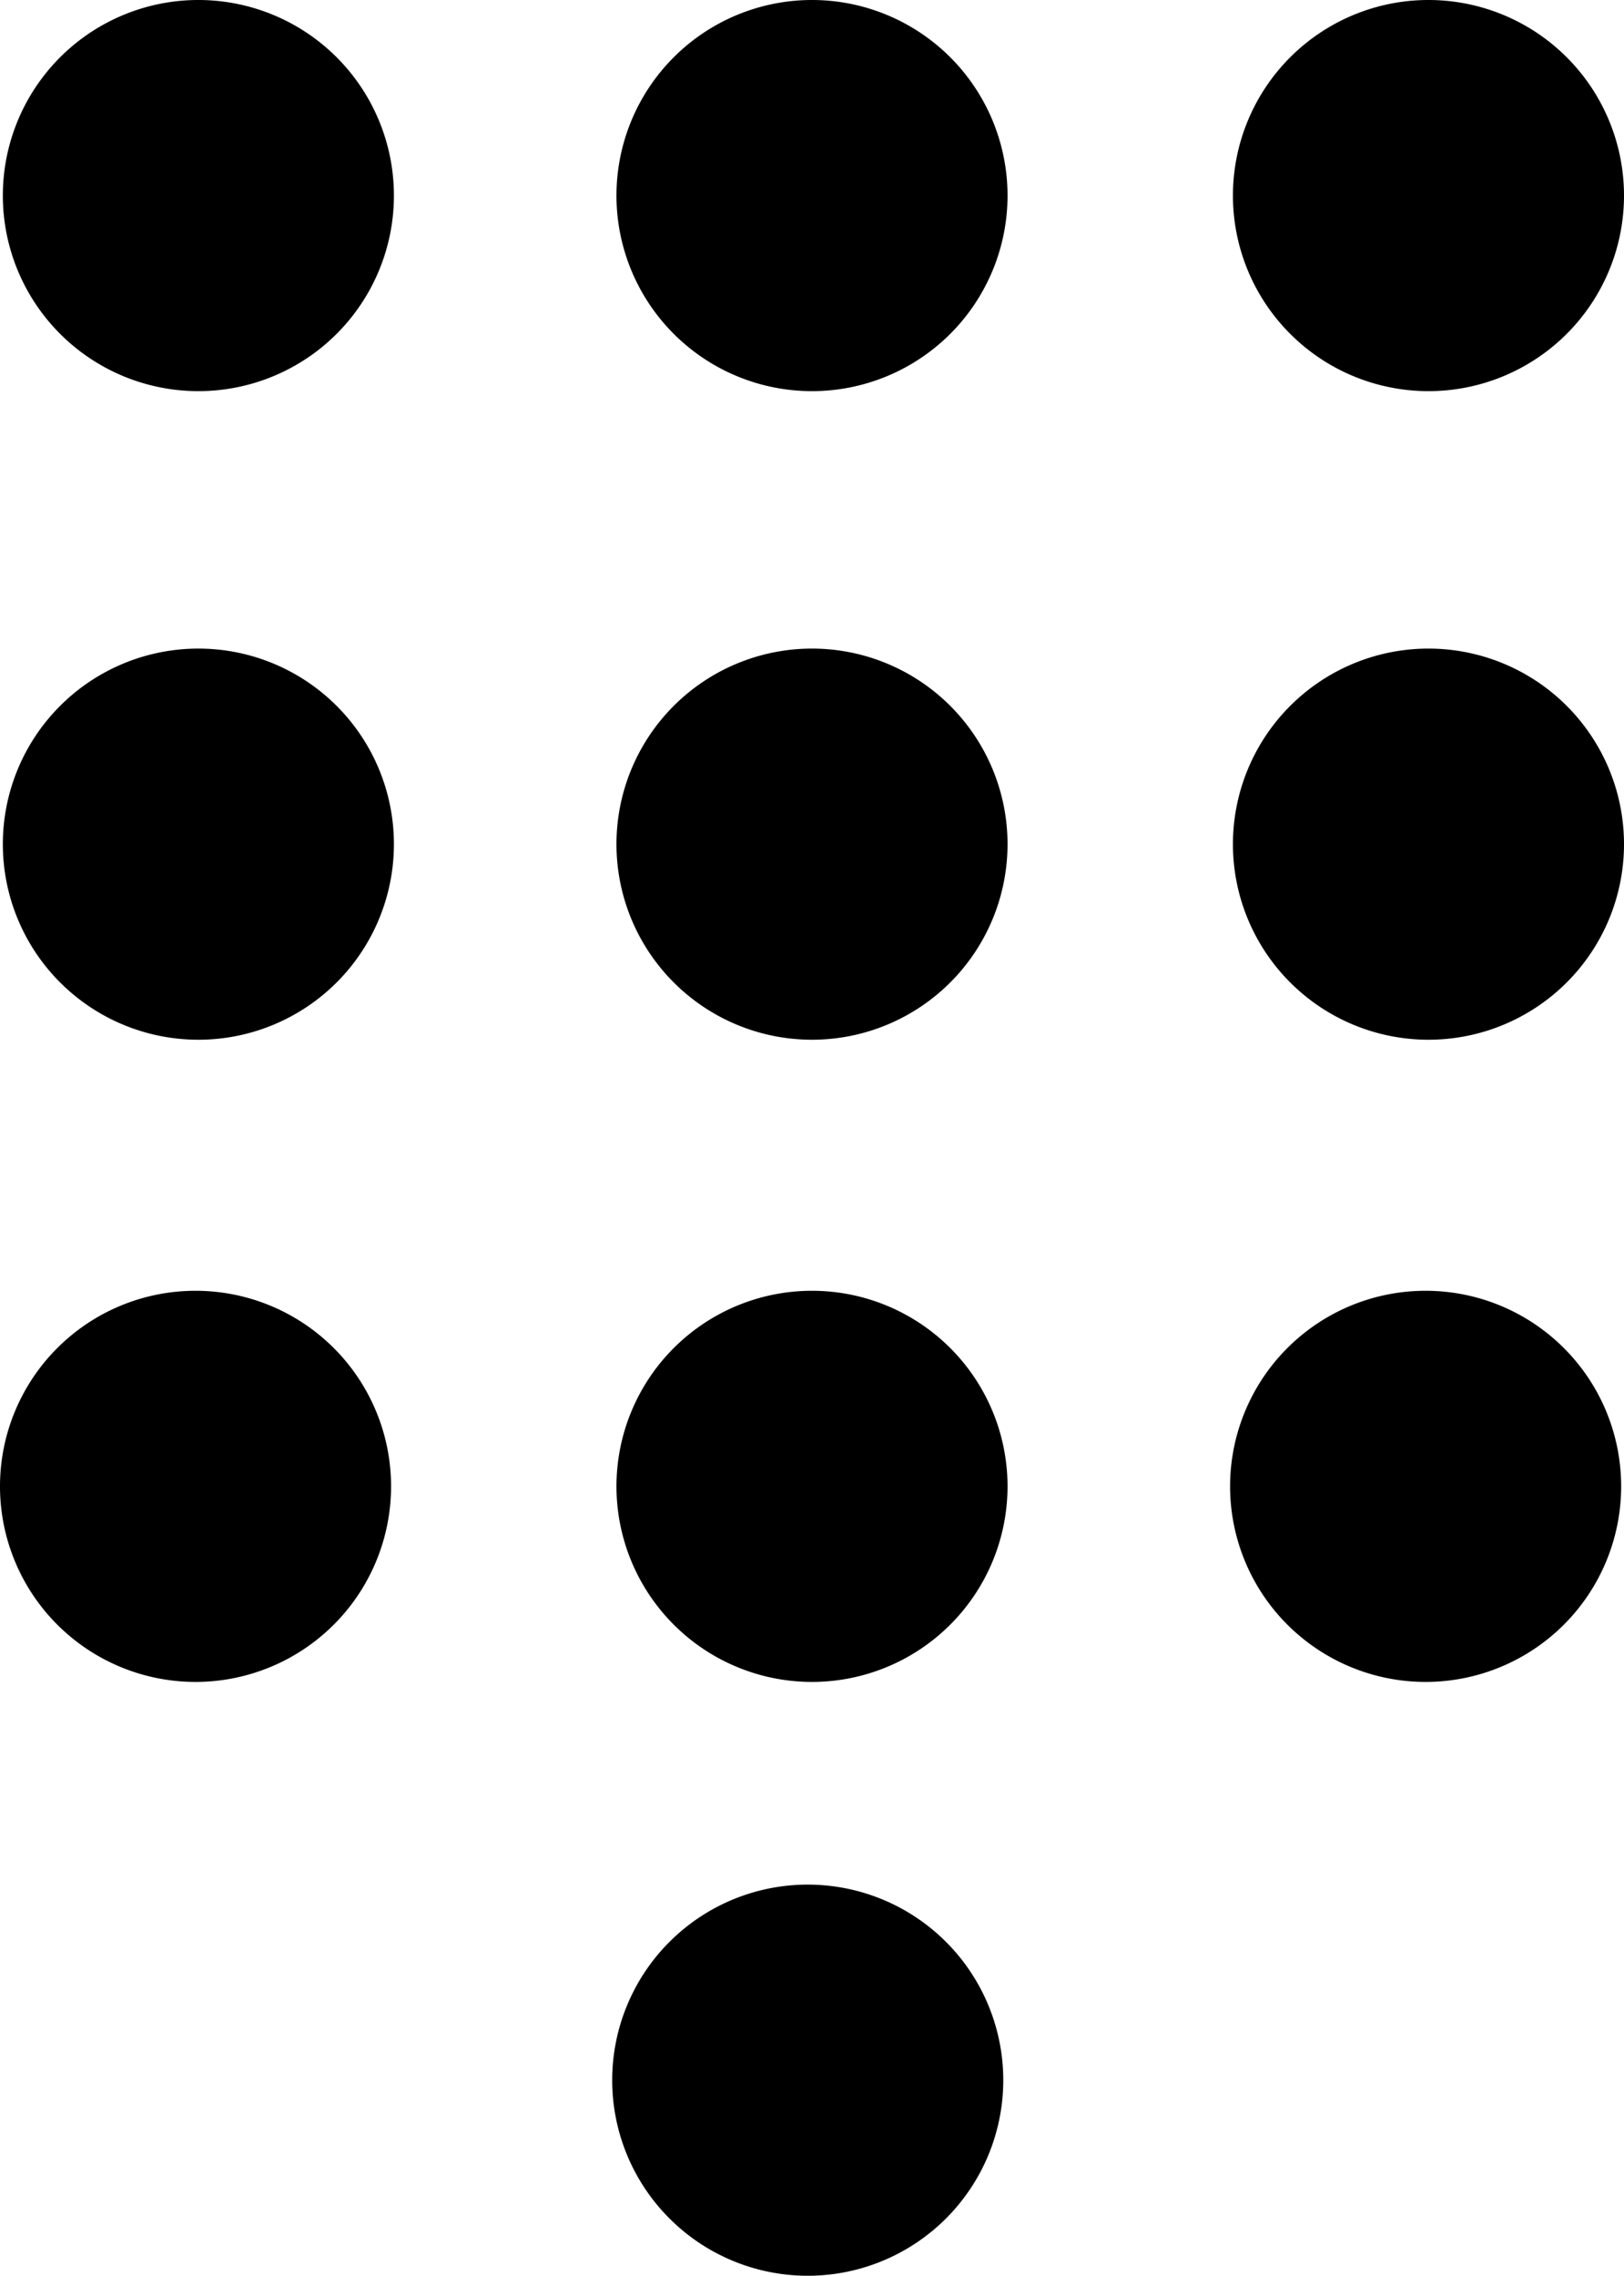 <svg id="Calque_1" data-name="Calque 1" xmlns="http://www.w3.org/2000/svg" viewBox="0 0 22.84 32"><title>code</title><path d="M18,11.12a2.75,2.75,0,1,0,2.75,2.75A2.75,2.75,0,0,0,18,11.12Z" transform="translate(-6.58 -2)"/><path d="M18,2a2.75,2.75,0,1,0,2.75,2.75A2.75,2.75,0,0,0,18,2Z" transform="translate(-6.58 -2)"/><path d="M9.37,2a2.75,2.75,0,1,0,2.75,2.75A2.75,2.75,0,0,0,9.37,2Z" transform="translate(-6.58 -2)"/><path d="M26.67,2a2.75,2.75,0,1,0,2.75,2.75A2.75,2.75,0,0,0,26.67,2Z" transform="translate(-6.58 -2)"/><path d="M26.67,11.12a2.75,2.75,0,1,0,2.75,2.75,2.75,2.75,0,0,0-2.75-2.75Z" transform="translate(-6.58 -2)"/><path d="M9.37,11.12a2.75,2.75,0,1,0,2.75,2.75,2.75,2.75,0,0,0-2.75-2.75Z" transform="translate(-6.58 -2)"/><path d="M17.94,28.5a2.75,2.75,0,1,0,2.75,2.75,2.75,2.75,0,0,0-2.75-2.75Z" transform="translate(-6.58 -2)"/><path d="M26.63,20.15a2.75,2.75,0,1,0,2.75,2.75,2.75,2.75,0,0,0-2.75-2.75Z" transform="translate(-6.58 -2)"/><path d="M9.33,20.15a2.75,2.75,0,1,0,2.75,2.75,2.75,2.75,0,0,0-2.75-2.75Z" transform="translate(-6.58 -2)"/><path d="M18,20.15a2.75,2.75,0,1,0,2.75,2.75A2.75,2.75,0,0,0,18,20.15Z" transform="translate(-6.58 -2)"/></svg>